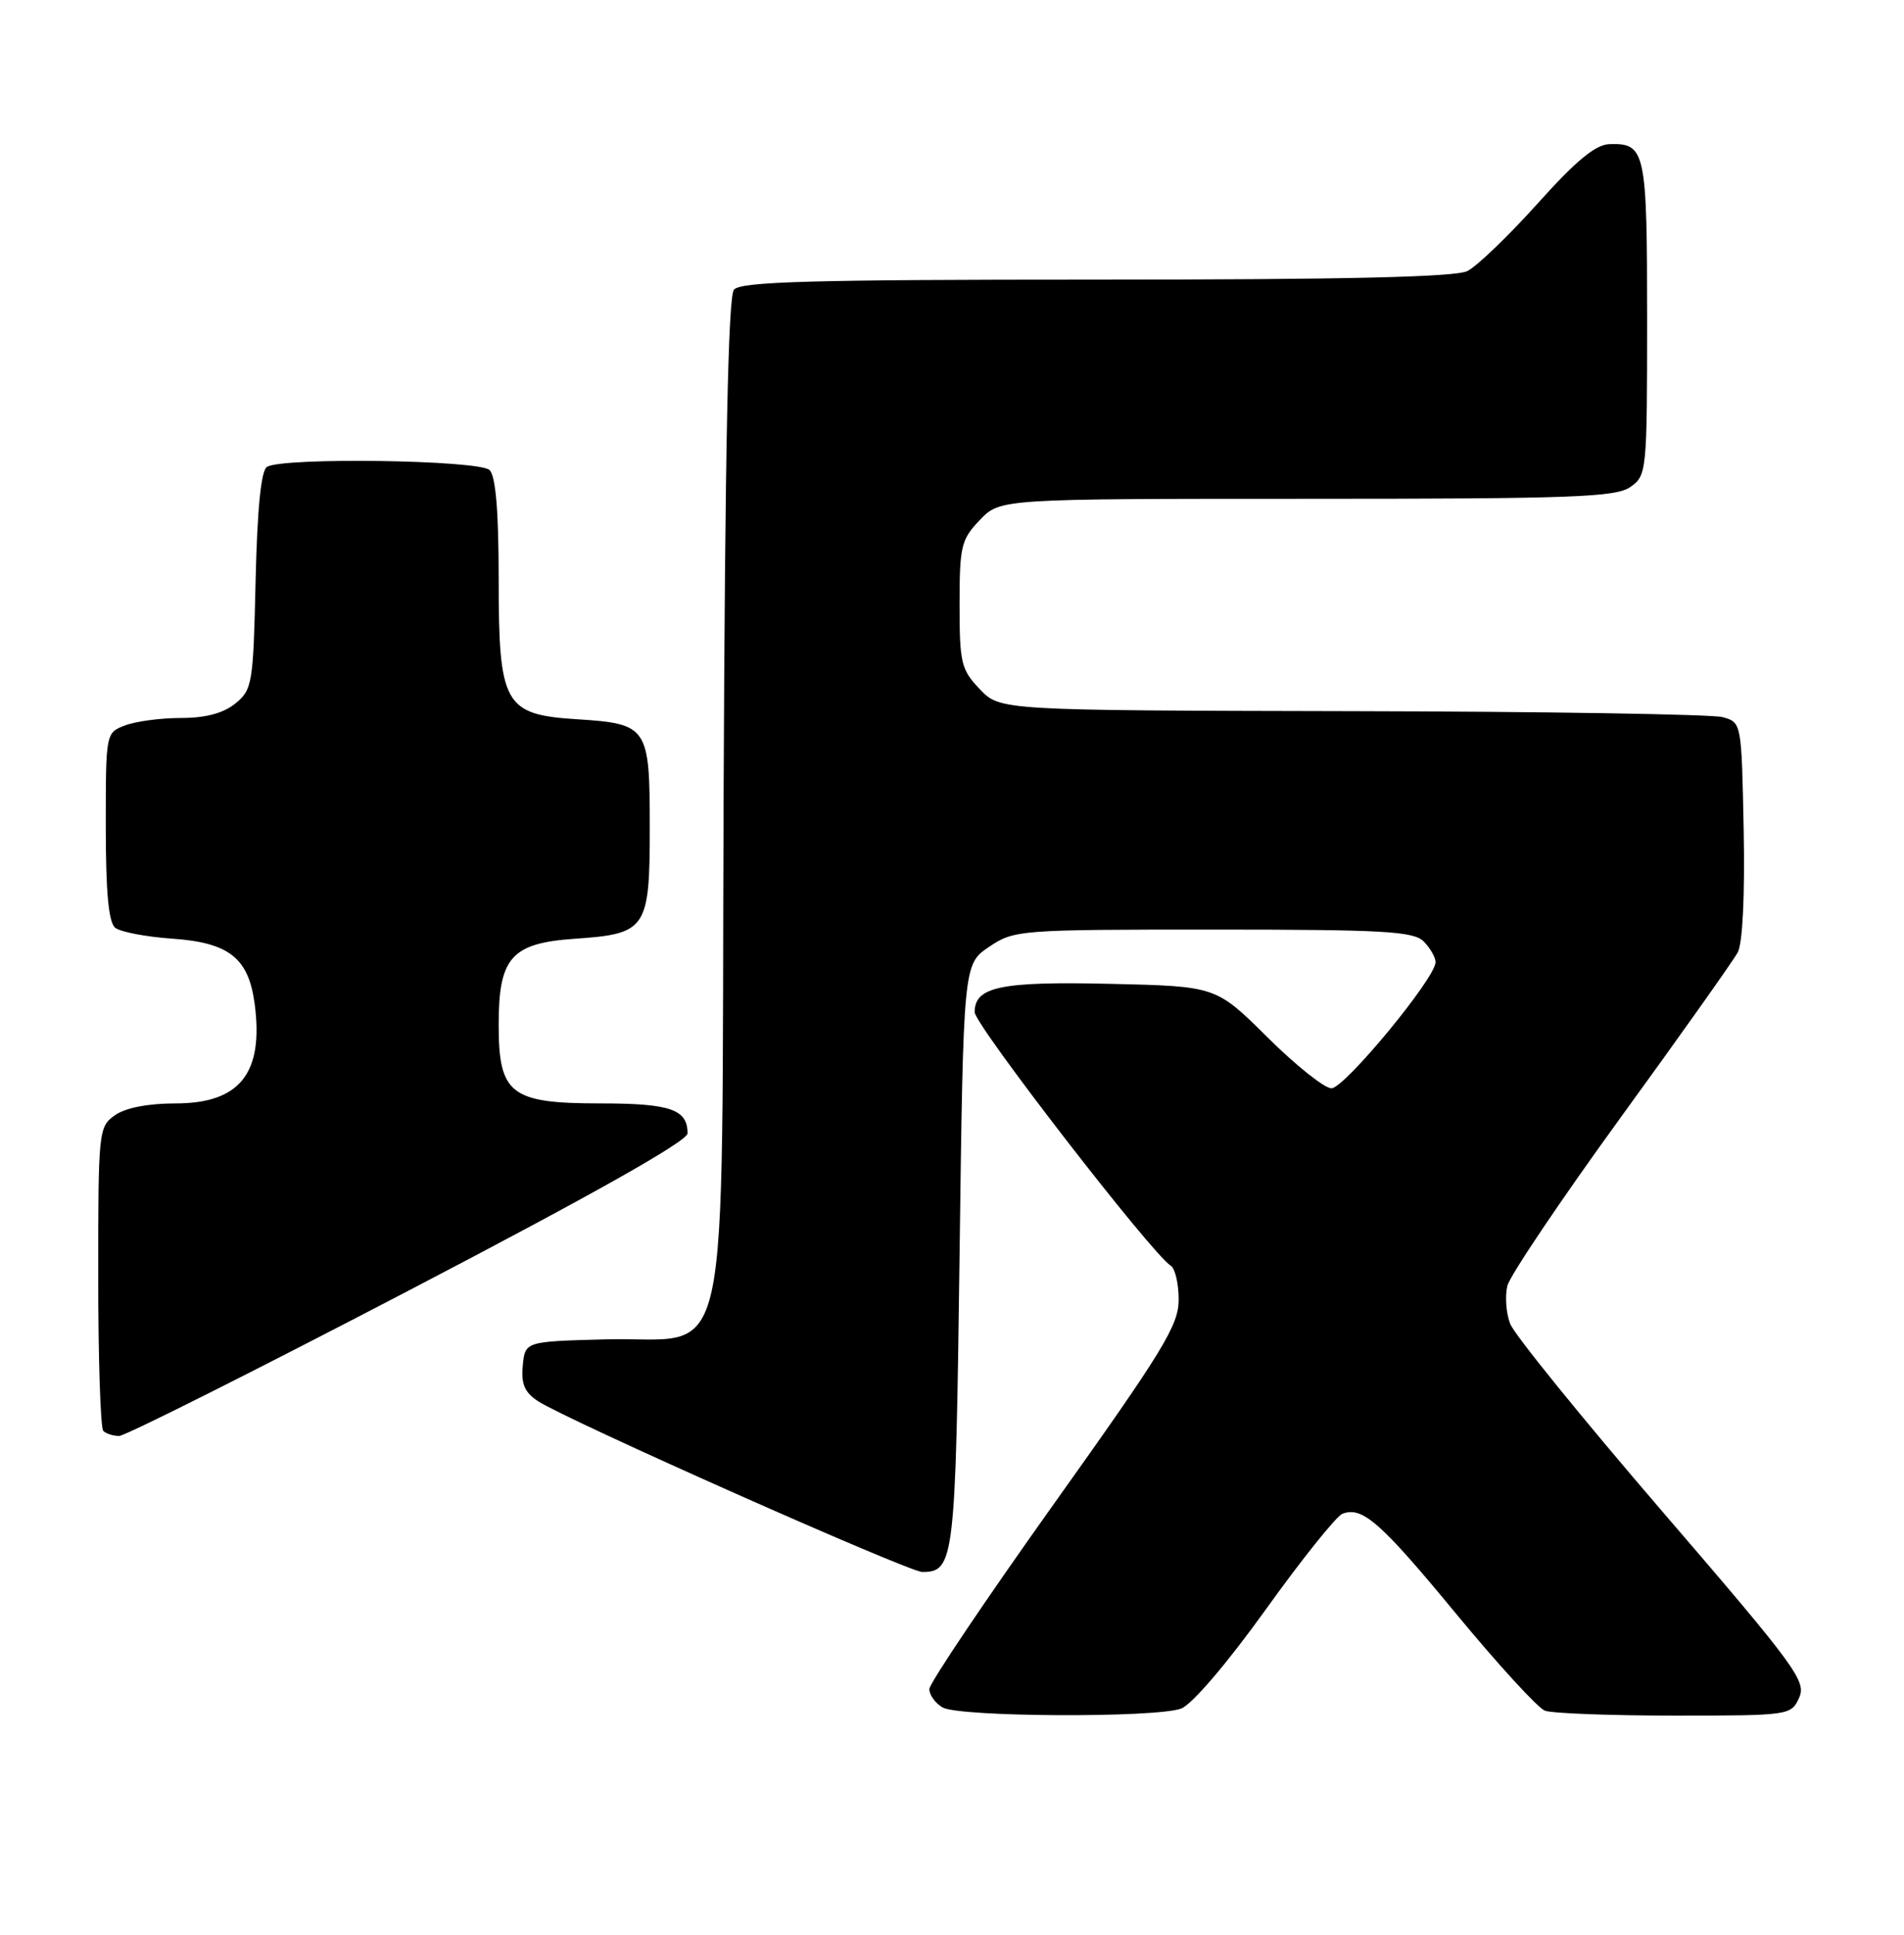 <?xml version="1.0" encoding="UTF-8" standalone="no"?>
<!DOCTYPE svg PUBLIC "-//W3C//DTD SVG 1.1//EN" "http://www.w3.org/Graphics/SVG/1.1/DTD/svg11.dtd" >
<svg xmlns="http://www.w3.org/2000/svg" xmlns:xlink="http://www.w3.org/1999/xlink" version="1.1" viewBox="0 0 252 256">
 <g >
 <path fill="currentColor"
d=" M 156.33 226.07 C 157.77 225.52 162.38 220.13 167.51 212.99 C 172.30 206.31 176.88 200.60 177.67 200.30 C 180.31 199.28 182.72 201.41 192.78 213.60 C 198.28 220.25 203.53 225.99 204.47 226.35 C 205.40 226.71 213.11 227.00 221.60 227.00 C 236.86 227.00 237.06 226.97 238.12 224.64 C 239.11 222.46 237.70 220.54 220.02 200.00 C 209.47 187.74 200.40 176.56 199.87 175.15 C 199.33 173.74 199.17 171.47 199.51 170.12 C 199.85 168.77 206.61 158.73 214.53 147.82 C 222.46 136.91 229.42 127.09 230.00 126.01 C 230.64 124.80 230.95 118.45 230.78 109.81 C 230.50 95.59 230.50 95.59 228.00 94.89 C 226.62 94.51 204.55 94.15 178.94 94.10 C 132.37 94.00 132.37 94.00 129.69 91.20 C 127.21 88.61 127.00 87.74 127.00 80.00 C 127.00 72.26 127.21 71.39 129.69 68.80 C 132.37 66.00 132.37 66.00 172.96 66.00 C 208.08 66.00 213.85 65.79 215.78 64.44 C 217.95 62.92 218.00 62.45 218.00 42.14 C 218.00 19.98 217.78 18.94 213.05 19.07 C 211.18 19.12 208.64 21.21 203.50 26.94 C 199.65 31.22 195.47 35.24 194.20 35.87 C 192.59 36.66 177.97 37.00 145.08 37.00 C 107.38 37.00 98.03 37.26 97.14 38.33 C 96.37 39.26 95.96 59.47 95.77 105.75 C 95.45 184.37 97.12 176.76 80.11 177.22 C 69.50 177.50 69.50 177.50 69.19 180.69 C 68.96 183.13 69.43 184.24 71.21 185.40 C 75.04 187.91 120.26 208.00 122.07 208.00 C 126.30 208.00 126.48 206.48 127.00 166.14 C 127.50 127.58 127.50 127.58 130.90 125.29 C 134.22 123.05 134.85 123.00 160.58 123.00 C 183.13 123.00 187.08 123.22 188.43 124.57 C 189.29 125.44 190.00 126.67 190.00 127.32 C 189.99 129.42 177.95 144.00 176.22 144.00 C 175.30 144.00 171.49 140.96 167.75 137.25 C 160.95 130.50 160.95 130.50 147.05 130.18 C 132.45 129.84 129.00 130.55 129.00 133.92 C 129.00 135.60 152.46 165.93 154.95 167.47 C 155.53 167.83 156.00 169.85 156.00 171.97 C 156.00 175.36 153.98 178.66 139.50 198.97 C 130.43 211.70 123.00 222.74 123.00 223.50 C 123.00 224.27 123.79 225.36 124.75 225.92 C 126.95 227.20 153.02 227.32 156.33 226.07 Z  M 54.10 170.76 C 78.62 157.97 91.00 150.99 91.00 149.96 C 91.00 146.79 88.72 146.00 79.49 146.00 C 67.56 146.00 66.00 144.79 66.00 135.57 C 66.00 126.68 67.68 124.79 76.10 124.21 C 85.58 123.56 86.00 122.94 86.00 109.47 C 86.00 96.16 85.74 95.77 76.38 95.17 C 66.72 94.56 66.00 93.27 66.00 76.57 C 66.00 67.66 65.61 63.01 64.80 62.20 C 63.46 60.86 37.36 60.48 35.33 61.78 C 34.55 62.27 34.05 67.33 33.83 76.85 C 33.52 90.51 33.39 91.27 31.14 93.09 C 29.55 94.38 27.21 95.00 23.95 95.00 C 21.30 95.00 17.98 95.44 16.57 95.98 C 14.00 96.95 14.00 96.96 14.00 109.35 C 14.00 118.07 14.37 122.05 15.25 122.76 C 15.94 123.31 19.33 123.96 22.79 124.20 C 30.31 124.72 32.89 126.75 33.70 132.79 C 34.93 142.00 31.76 146.00 23.22 146.00 C 19.61 146.00 16.61 146.58 15.22 147.56 C 13.05 149.08 13.00 149.59 13.00 168.89 C 13.00 179.77 13.30 188.97 13.67 189.33 C 14.03 189.70 14.98 190.00 15.77 190.00 C 16.56 190.00 33.81 181.34 54.10 170.76 Z "/>
</g>
</svg>